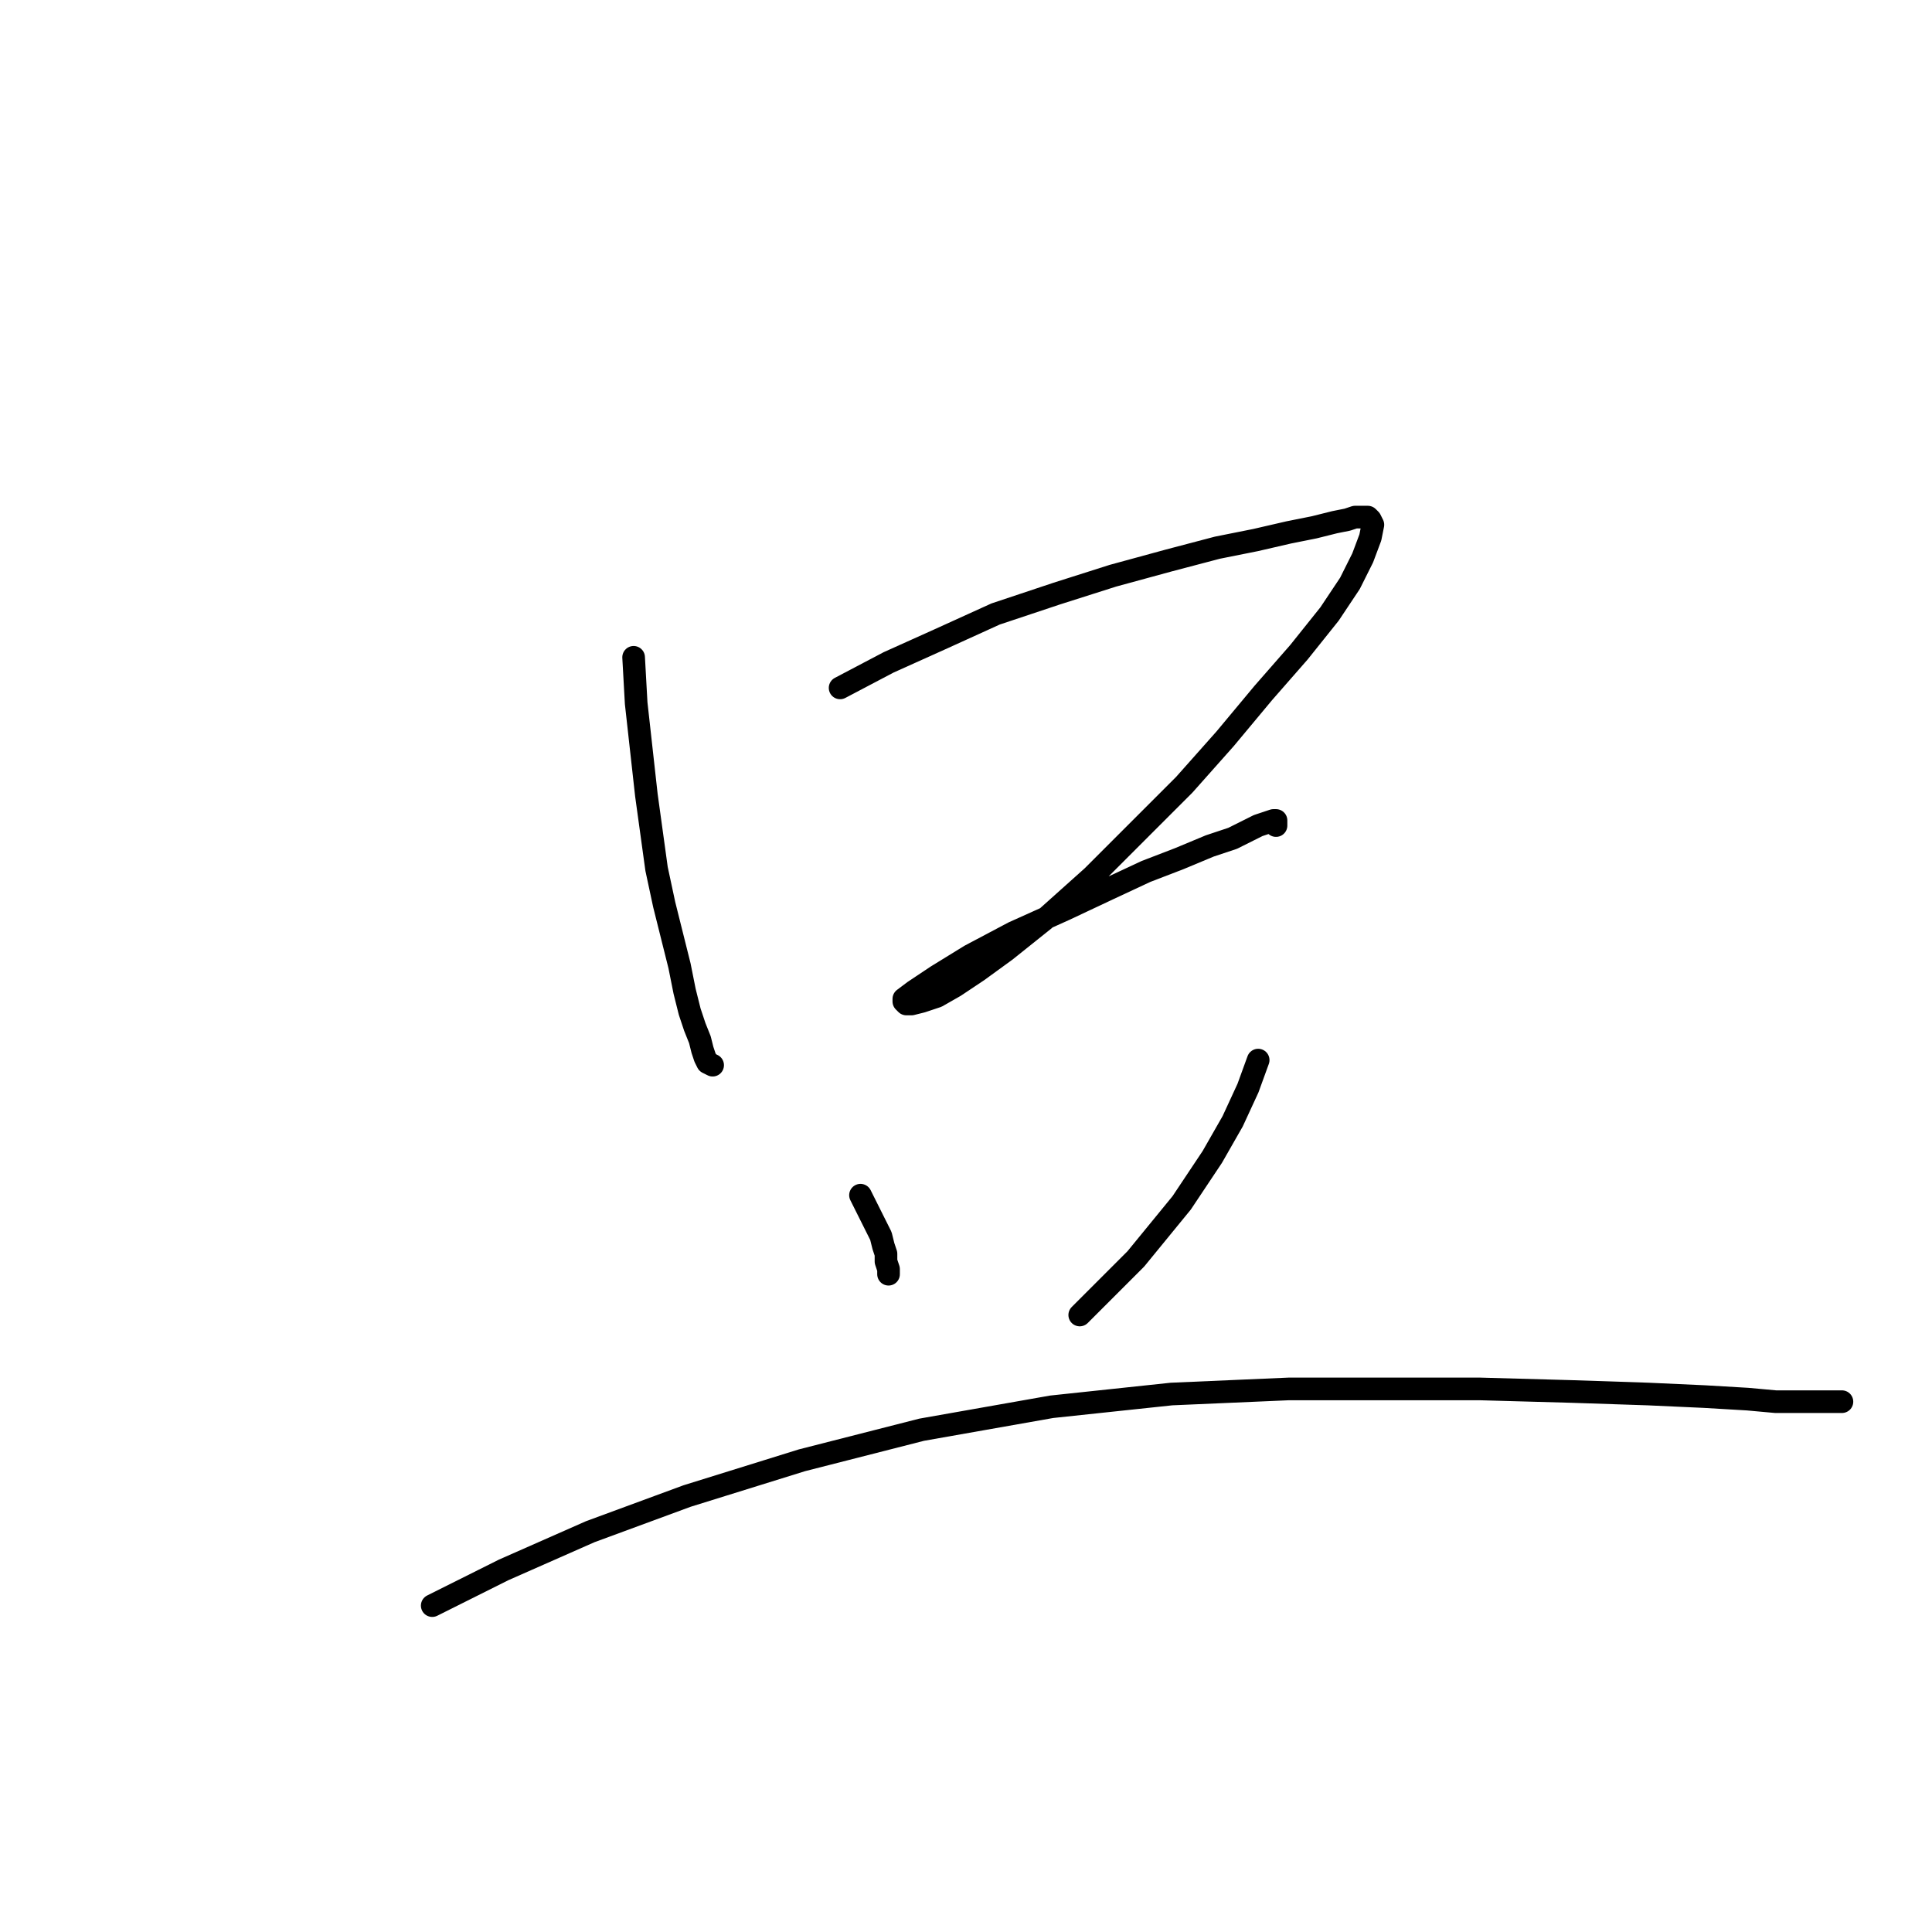 <?xml version="1.0" standalone="no"?>
    <svg width="256" height="256" xmlns="http://www.w3.org/2000/svg" version="1.1">
    <polyline stroke="black" stroke-width="3" stroke-linecap="round" fill="transparent" stroke-linejoin="round" points="83.958 87.097 84.296 93.177 84.971 99.257 85.647 105.337 86.998 115.133 88.011 119.862 89.024 123.915 90.038 127.969 90.713 131.346 91.389 134.049 92.065 136.075 92.74 137.764 93.078 139.115 93.416 140.129 93.753 140.804 94.429 141.142 94.429 141.142 " />
        <polyline stroke="black" stroke-width="3" stroke-linecap="round" fill="transparent" stroke-linejoin="round" points="111.318 91.15 117.736 87.773 124.492 84.733 131.923 81.355 140.03 78.652 147.461 76.288 154.892 74.261 161.31 72.572 166.377 71.559 170.768 70.546 174.146 69.87 176.848 69.195 178.537 68.857 179.55 68.519 180.563 68.519 181.239 68.519 181.577 68.857 181.914 69.532 181.577 71.221 180.563 73.924 178.874 77.301 176.172 81.355 172.119 86.421 167.39 91.826 162.323 97.906 156.919 103.986 151.176 109.728 144.758 116.146 138.341 121.889 133.274 125.942 129.558 128.644 126.518 130.671 124.154 132.022 122.127 132.698 120.776 133.035 120.1 133.035 119.763 132.698 119.763 132.36 121.114 131.346 124.154 129.32 128.545 126.618 134.287 123.577 141.043 120.537 146.785 117.835 151.852 115.471 156.243 113.782 160.296 112.093 163.336 111.08 165.363 110.066 166.714 109.391 167.728 109.053 168.741 108.715 169.079 108.715 169.079 109.391 169.079 109.391 " />
        <polyline stroke="black" stroke-width="3" stroke-linecap="round" fill="transparent" stroke-linejoin="round" points="114.02 158.369 115.034 160.396 116.047 162.422 116.723 163.773 117.06 165.125 117.398 166.138 117.398 167.151 117.736 168.165 117.736 168.84 117.736 168.84 " />
        <polyline stroke="black" stroke-width="3" stroke-linecap="round" fill="transparent" stroke-linejoin="round" points="166.714 140.467 165.363 144.182 163.336 148.573 160.634 153.302 156.581 159.382 150.501 166.814 143.07 174.245 143.07 174.245 " />
        <polyline stroke="black" stroke-width="3" stroke-linecap="round" fill="transparent" stroke-linejoin="round" points="57.273 212.752 66.731 208.023 78.215 202.956 91.051 198.227 106.251 193.498 122.127 189.445 139.354 186.405 155.23 184.716 170.768 184.04 183.941 184.04 196.101 184.04 208.261 184.378 218.395 184.716 225.826 185.054 231.568 185.392 235.284 185.729 237.986 185.729 240.013 185.729 241.364 185.729 242.377 185.729 243.053 185.729 243.391 185.729 243.729 185.729 244.066 185.729 243.729 185.729 243.729 185.729 " />
        </svg>